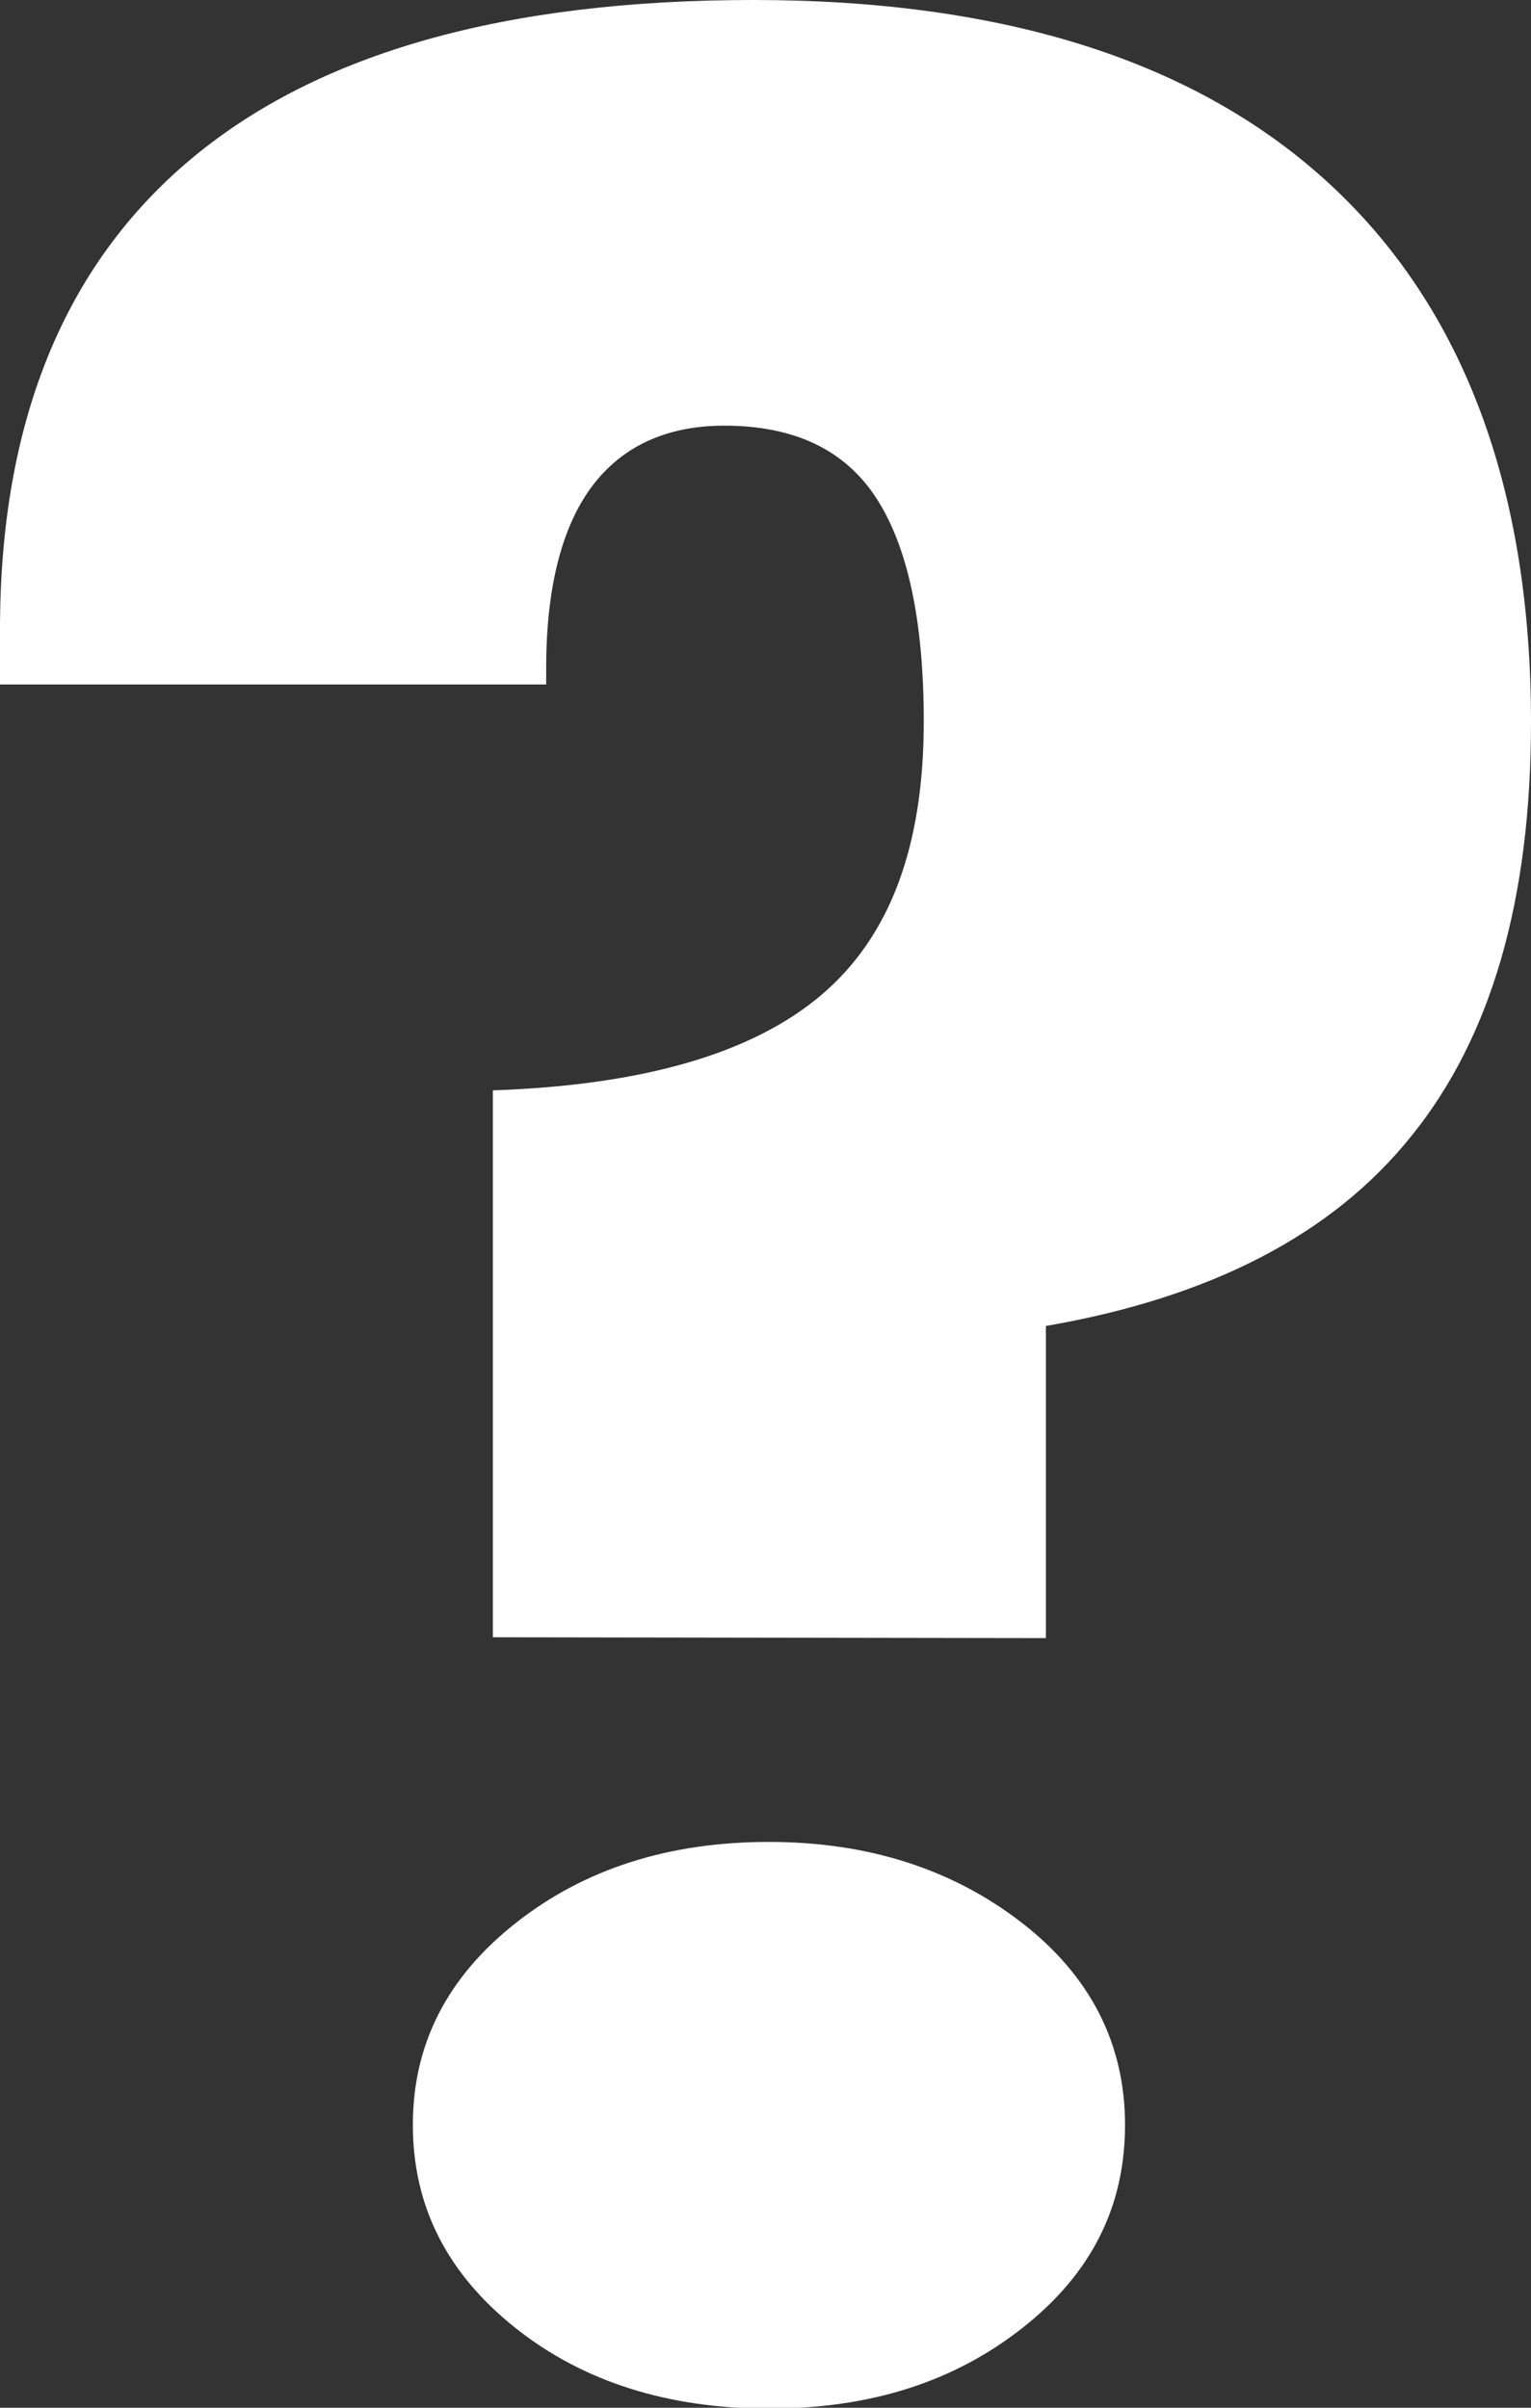 <?xml version="1.0" encoding="utf-8"?>
<!-- Generator: Adobe Illustrator 23.0.3, SVG Export Plug-In . SVG Version: 6.00 Build 0)  -->
<svg version="1.1" id="technicalSkills" xmlns="http://www.w3.org/2000/svg" xmlns:xlink="http://www.w3.org/1999/xlink" x="0px"
	 y="0px" viewBox="0 0 178 280" style="enable-background:new 0 0 178 280;" xml:space="preserve">
<rect x="0" y="0" width="178" height="280" fill="#333333" stroke="none"/>
<style type="text/css">
	.st0{fill:#FFFFFF;}
</style>
<title>aboutMe</title>
<path class="st0" d="M57.3,190.4v-63.6c17.5-0.6,30.2-4.3,38.2-11.1s11.9-17.3,11.9-31.8c0-11.8-1.9-20.5-5.6-26.1
	s-9.6-8.3-17.6-8.3c-6.7,0-11.9,2.4-15.4,7.1c-3.5,4.7-5.3,11.8-5.3,21.1v1.9H0v-6.4c0-24,7.4-42.3,22.2-54.7S58.8,0,87.6,0
	c29.3,0,51.7,7.2,67.1,21.5S178,56.7,178,84c0,20.6-4.6,36.6-13.9,48.1c-9.2,11.5-23.4,18.8-42.5,22.1v36.3L57.3,190.4z
	 M130.8,247.1c0,9.5-3.9,17.3-11.9,23.6s-17.7,9.4-29.5,9.4c-11.7,0-21.6-3.1-29.5-9.4s-11.9-14.1-11.9-23.6c0-9.4,4-17.2,12-23.5
	s17.8-9.4,29.4-9.4s21.4,3.2,29.4,9.4S130.8,237.7,130.8,247.1L130.8,247.1z"/>
</svg>
